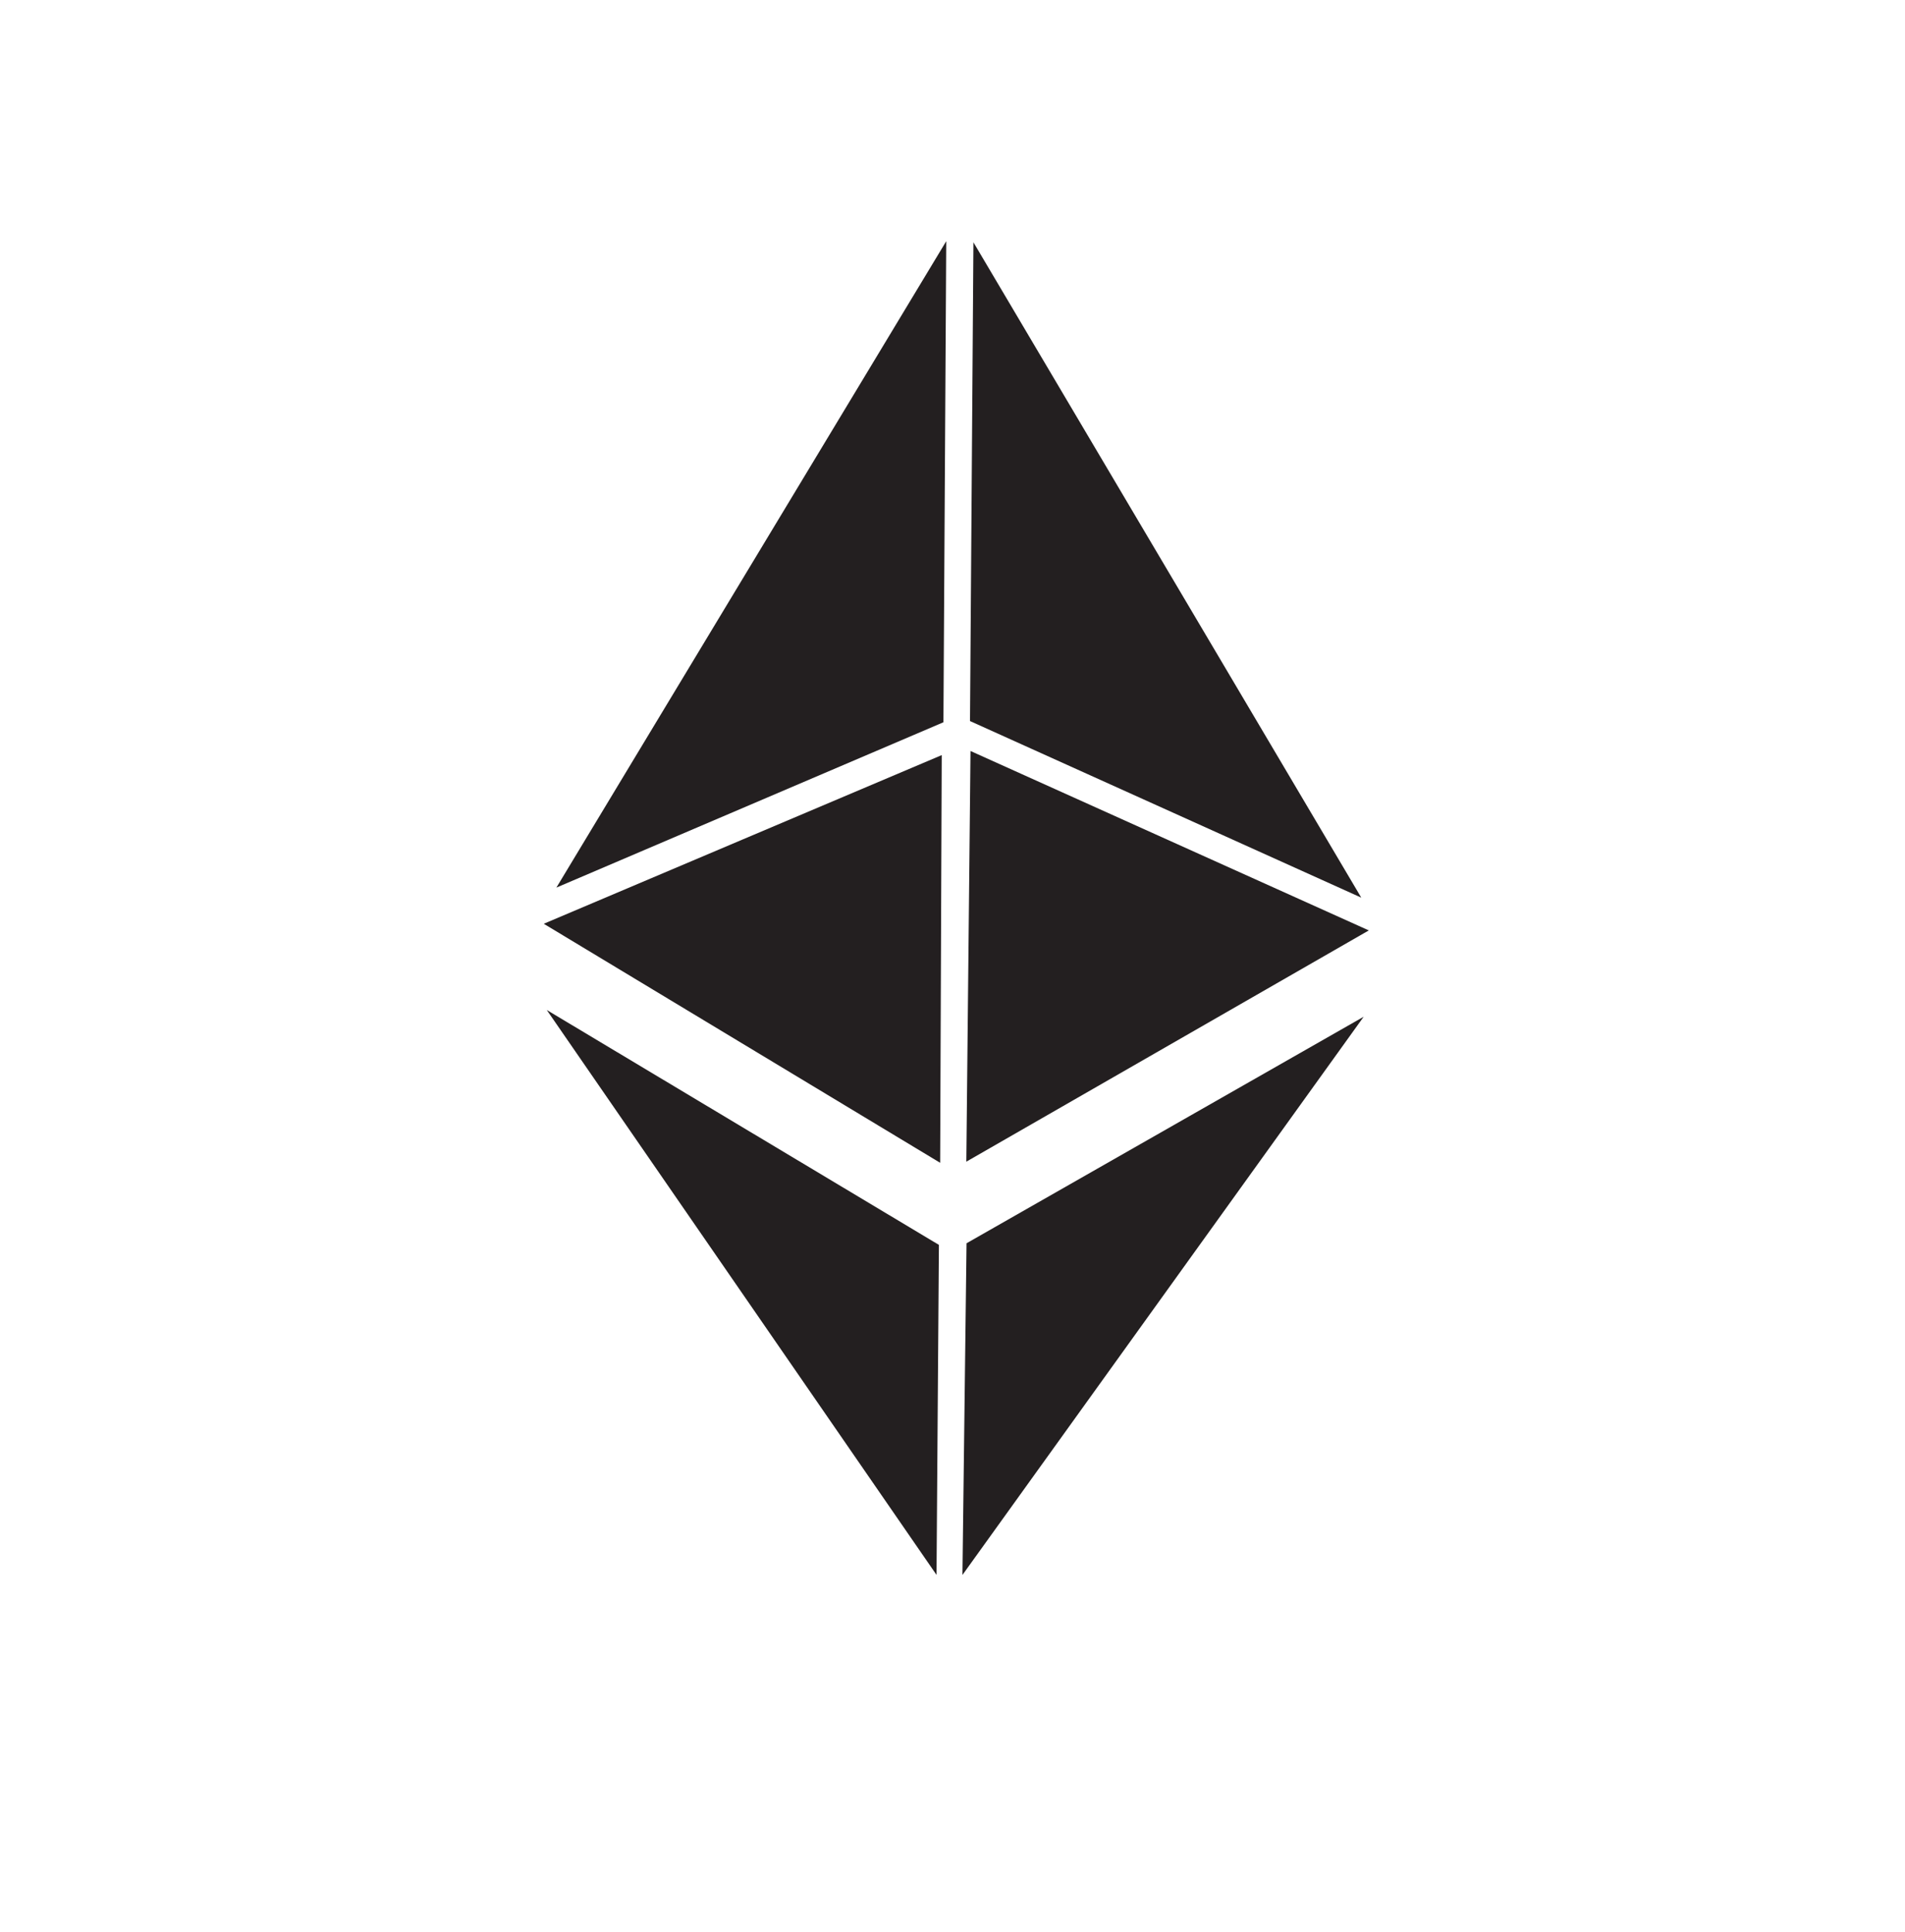 <?xml version="1.0" encoding="utf-8"?>
<svg xmlns="http://www.w3.org/2000/svg" xmlns:xlink="http://www.w3.org/1999/xlink" version= "1.1" width="990px" height="1004px" viewBox="48 579 990 1004">
<rect x="48" y="579" width="990" height="1004" fill="rgb(255,255,255)"/>
<g id="layer1">
<g style="fill:rgb(35,31,32); fill-opacity:1.0; stroke-linejoin: miter">
<path d="M337.143,1040.195L438.445,872.259L539.747,704.324Q539.015,829.307,538.283,954.29L337.143,1040.195"/>
</g>
<g style="fill:rgb(35,31,32); fill-opacity:1.0; stroke-linejoin: miter">
<path d="M330.585,1058.986L433.994,1015.171L537.403,971.356Q536.994,1077.271,536.586,1183.186L330.585,1058.986"/>
</g>
<g style="fill:rgb(35,31,32); fill-opacity:1.0; stroke-linejoin: miter">
<path d="M552.096,953.656L552.096,953.656Q552.986,829.276,553.875,704.897Q654.658,875.159,755.44,1045.42L552.096,953.656"/>
</g>
<g style="fill:rgb(35,31,32); fill-opacity:1.0; stroke-linejoin: miter">
<path d="M552.359,969.216L552.359,969.216L550.184,1182.605Q654.769,1122.524,759.354,1062.442L552.359,969.216"/>
</g>
<g style="fill:rgb(35,31,32); fill-opacity:1.0; stroke-linejoin: miter">
<path d="M550.293,1225.005L550.293,1225.005Q653.485,1166.152,756.677,1107.298Q652.423,1252.316,548.17,1397.334L550.293,1225.005"/>
</g>
<g style="fill:rgb(35,31,32); fill-opacity:1.0; stroke-linejoin: miter">
<path d="M332.147,1103.792L332.147,1103.792L535.937,1225.837Q535.317,1311.577,534.698,1397.318L332.147,1103.792"/>
</g>
<g style="fill:rgb(35,31,32); fill-opacity:1.0; stroke-linejoin: miter">
<path d="M1283.101,200.494L1283.1,200.496L1283.1,200.497L1283.101,200.494"/>
</g>
</g>
</svg>